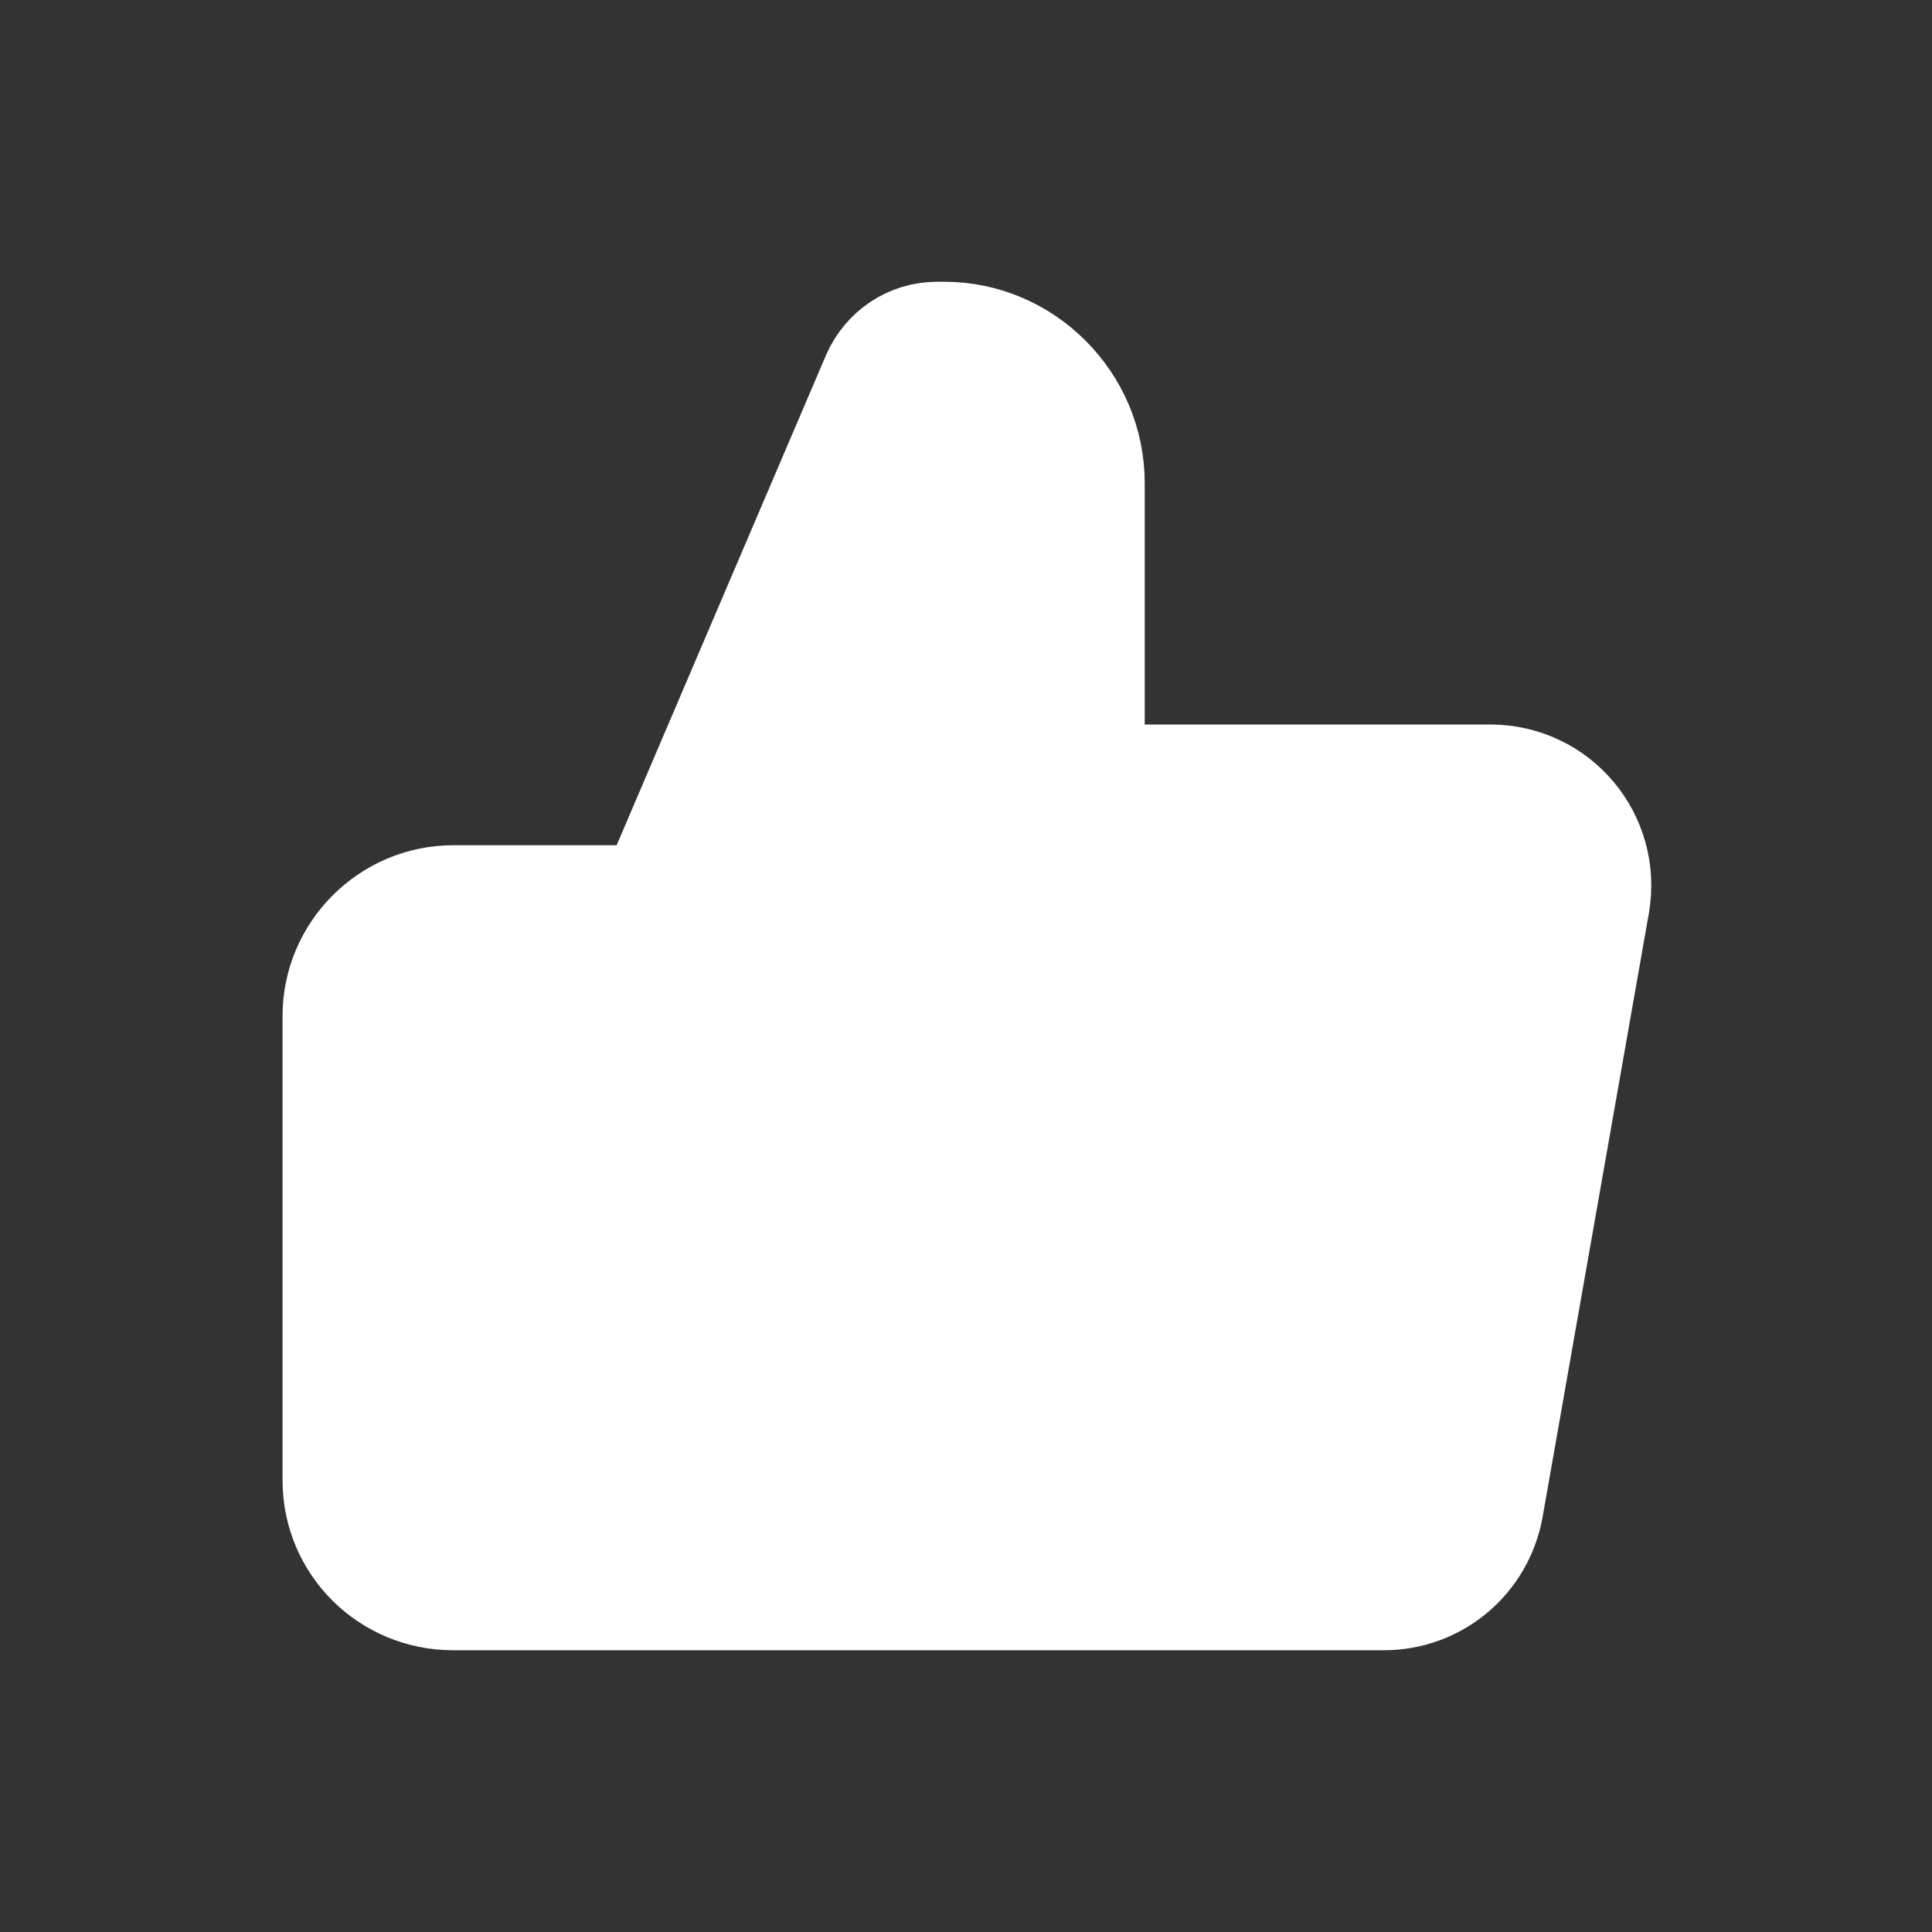<!DOCTYPE svg PUBLIC "-//W3C//DTD SVG 1.1//EN" "http://www.w3.org/Graphics/SVG/1.1/DTD/svg11.dtd">
<!-- Uploaded to: SVG Repo, www.svgrepo.com, Transformed by: SVG Repo Mixer Tools -->
<svg width="64px" height="64px" viewBox="0 0 24 24" fill="none" xmlns="http://www.w3.org/2000/svg" stroke="#ffffff">
<rect x="0" y="0" width="24" height="24" fill="#333333" stroke="none"/>
<g id="SVGRepo_bgCarrier" stroke-width="0"/>
<g id="SVGRepo_tracerCarrier" stroke-linecap="round" stroke-linejoin="round"/>
<g id="SVGRepo_iconCarrier"> <path d="M7.24 11V20H5.63C4.73 20 4.01 19.28 4.01 18.39V12.62C4.01 11.73 4.74 11 5.63 11H7.24ZM18.5 9.5H13.72V6C13.72 4.9 12.82 4 11.73 4H11.64C11.24 4 10.88 4.24 10.72 4.61L7.99 11V20H17.19C17.92 20 18.54 19.48 18.67 18.76L19.99 11.26C20.15 10.34 19.45 9.5 18.51 9.5H18.5Z" fill="#ffffff"/> </g>
</svg>